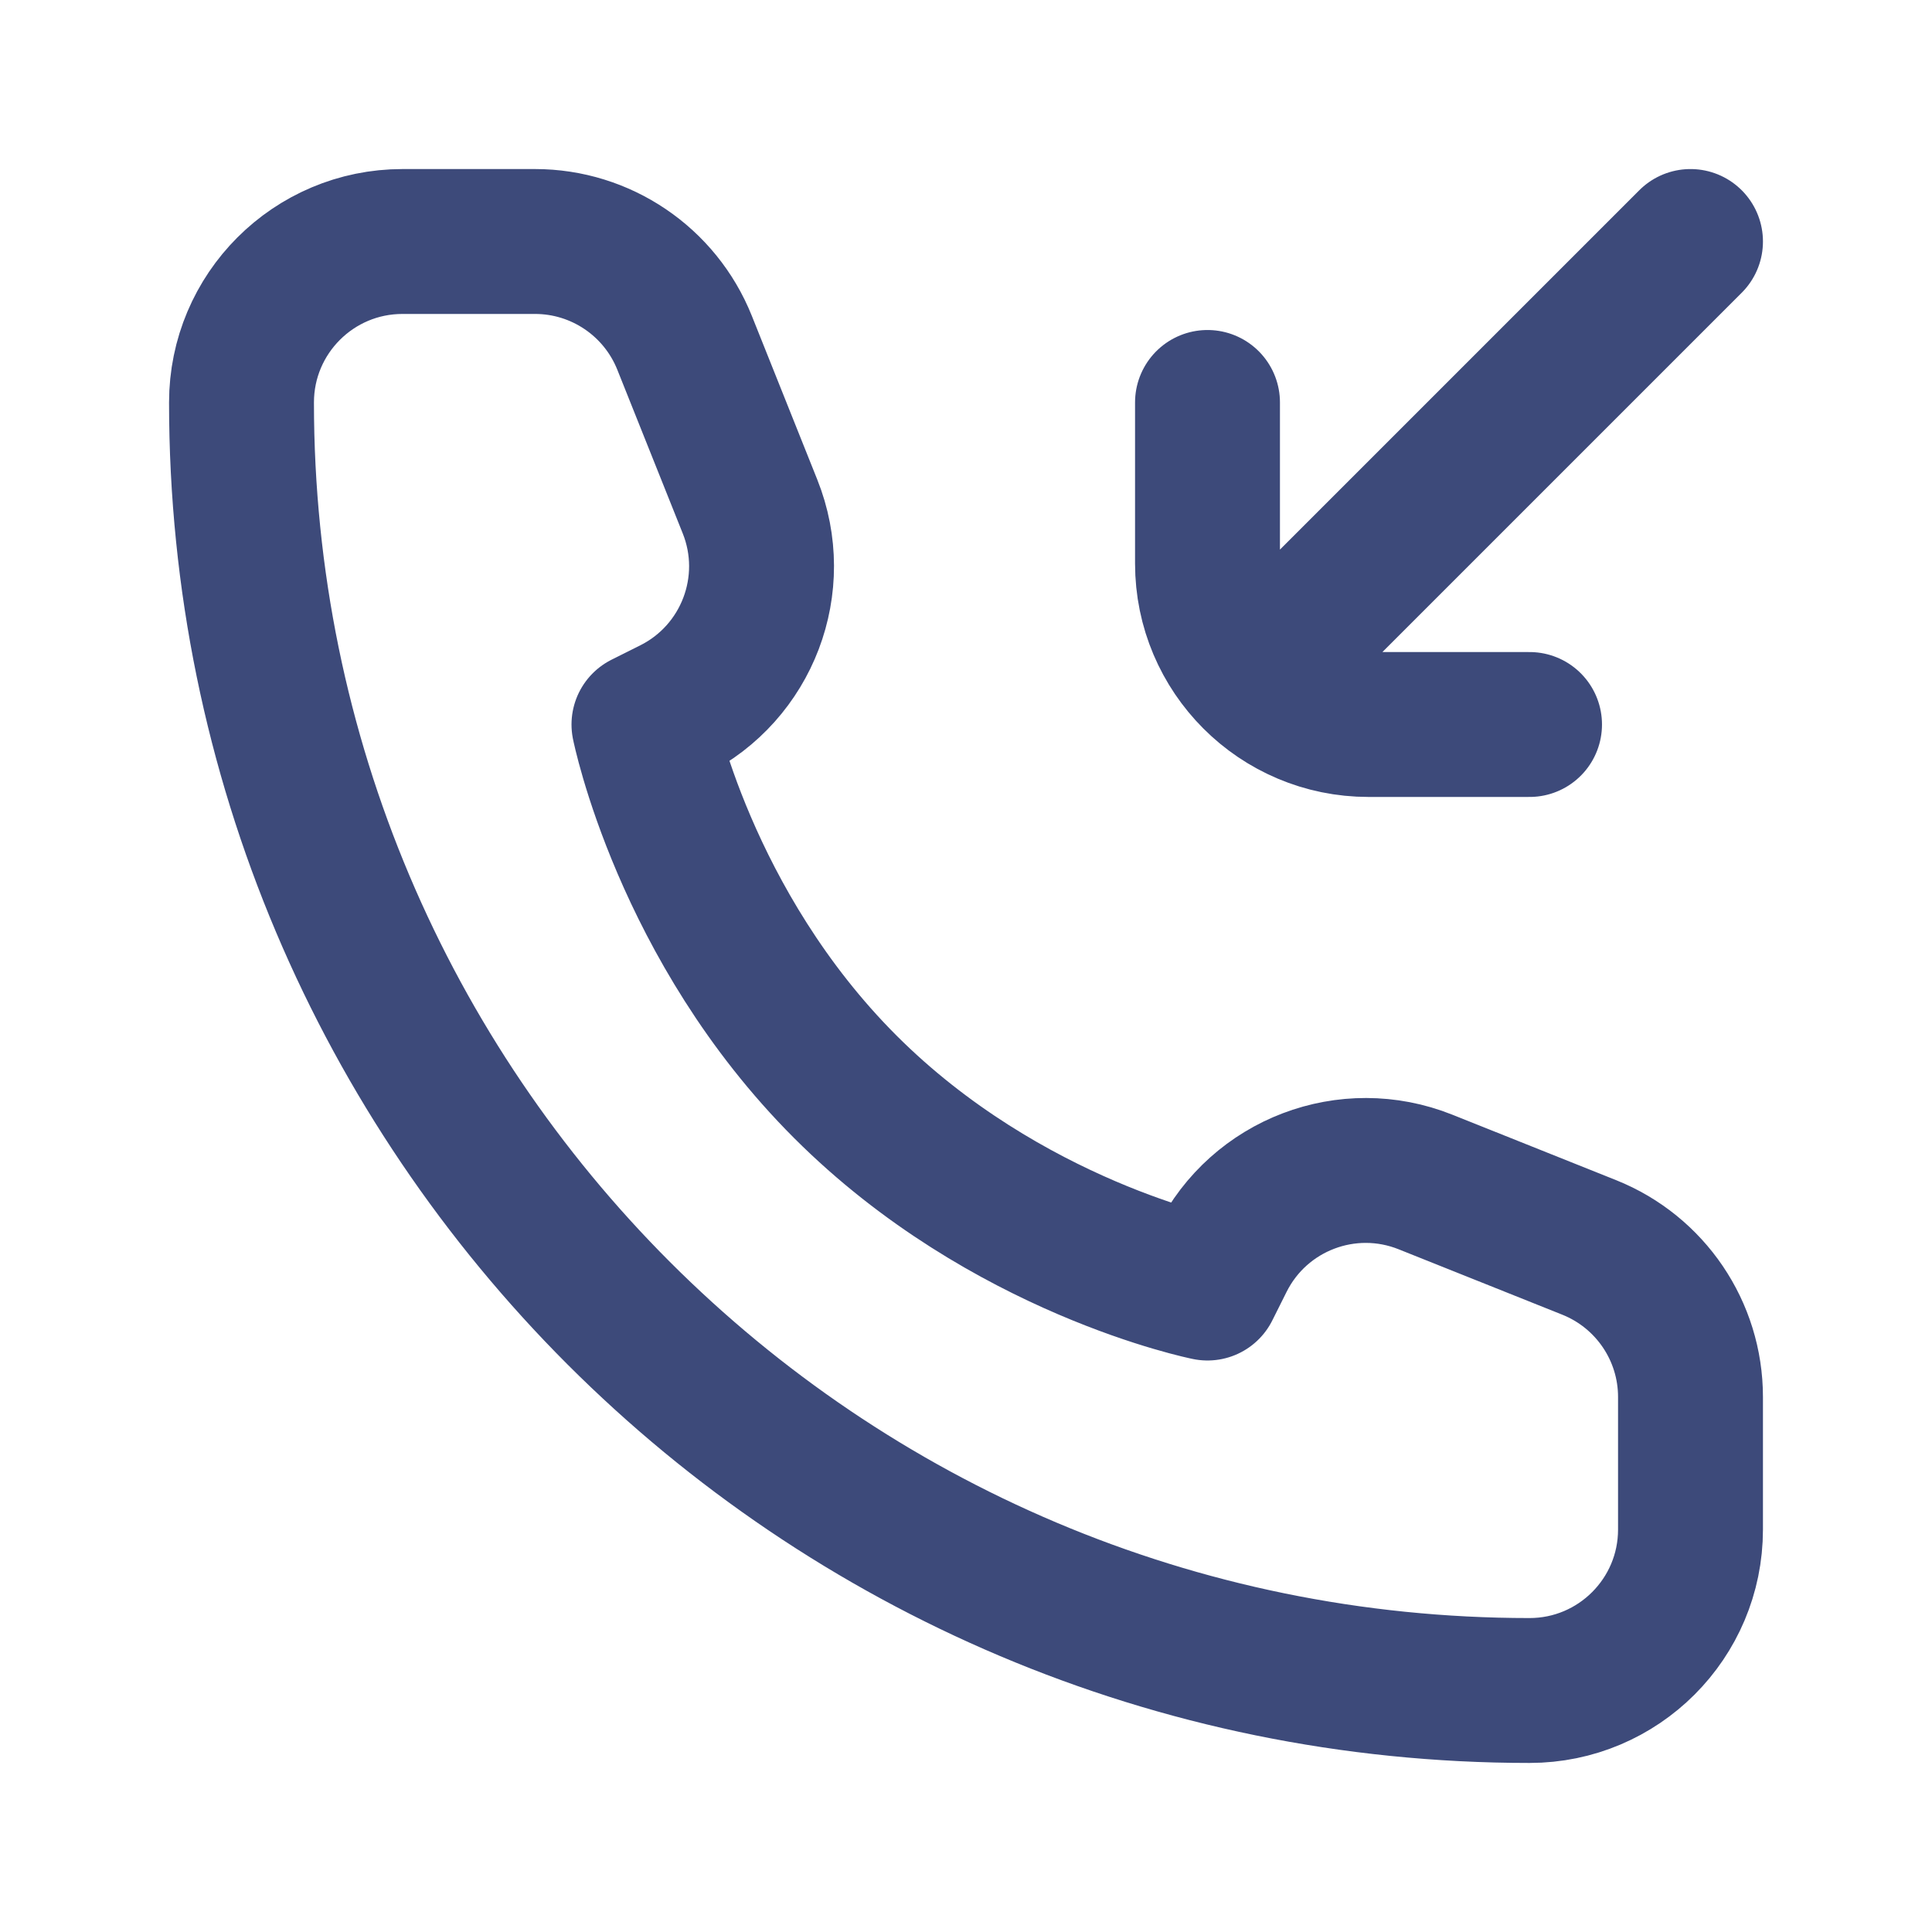 <svg width="16" height="16" viewBox="0 0 16 16" fill="none" xmlns="http://www.w3.org/2000/svg">
<path d="M12.667 6L11.333 6C10.597 6 10 5.403 10 4.667V3.333M14 2L10.667 5.333M14 11.569V12.667C14 13.403 13.403 14 12.667 14C6.776 14 2 9.224 2 3.333C2 2.597 2.597 2 3.333 2H4.431C4.976 2 5.466 2.332 5.669 2.838L6.211 4.194C6.469 4.838 6.19 5.572 5.569 5.882L5.333 6C5.333 6 5.667 7.667 7 9C8.333 10.333 10 10.667 10 10.667L10.118 10.431C10.428 9.81 11.162 9.531 11.806 9.789L13.162 10.331C13.668 10.534 14 11.024 14 11.569Z" stroke="#3D4A7A" stroke-width="1.2" stroke-linecap="round" stroke-linejoin="round"/>
</svg>
